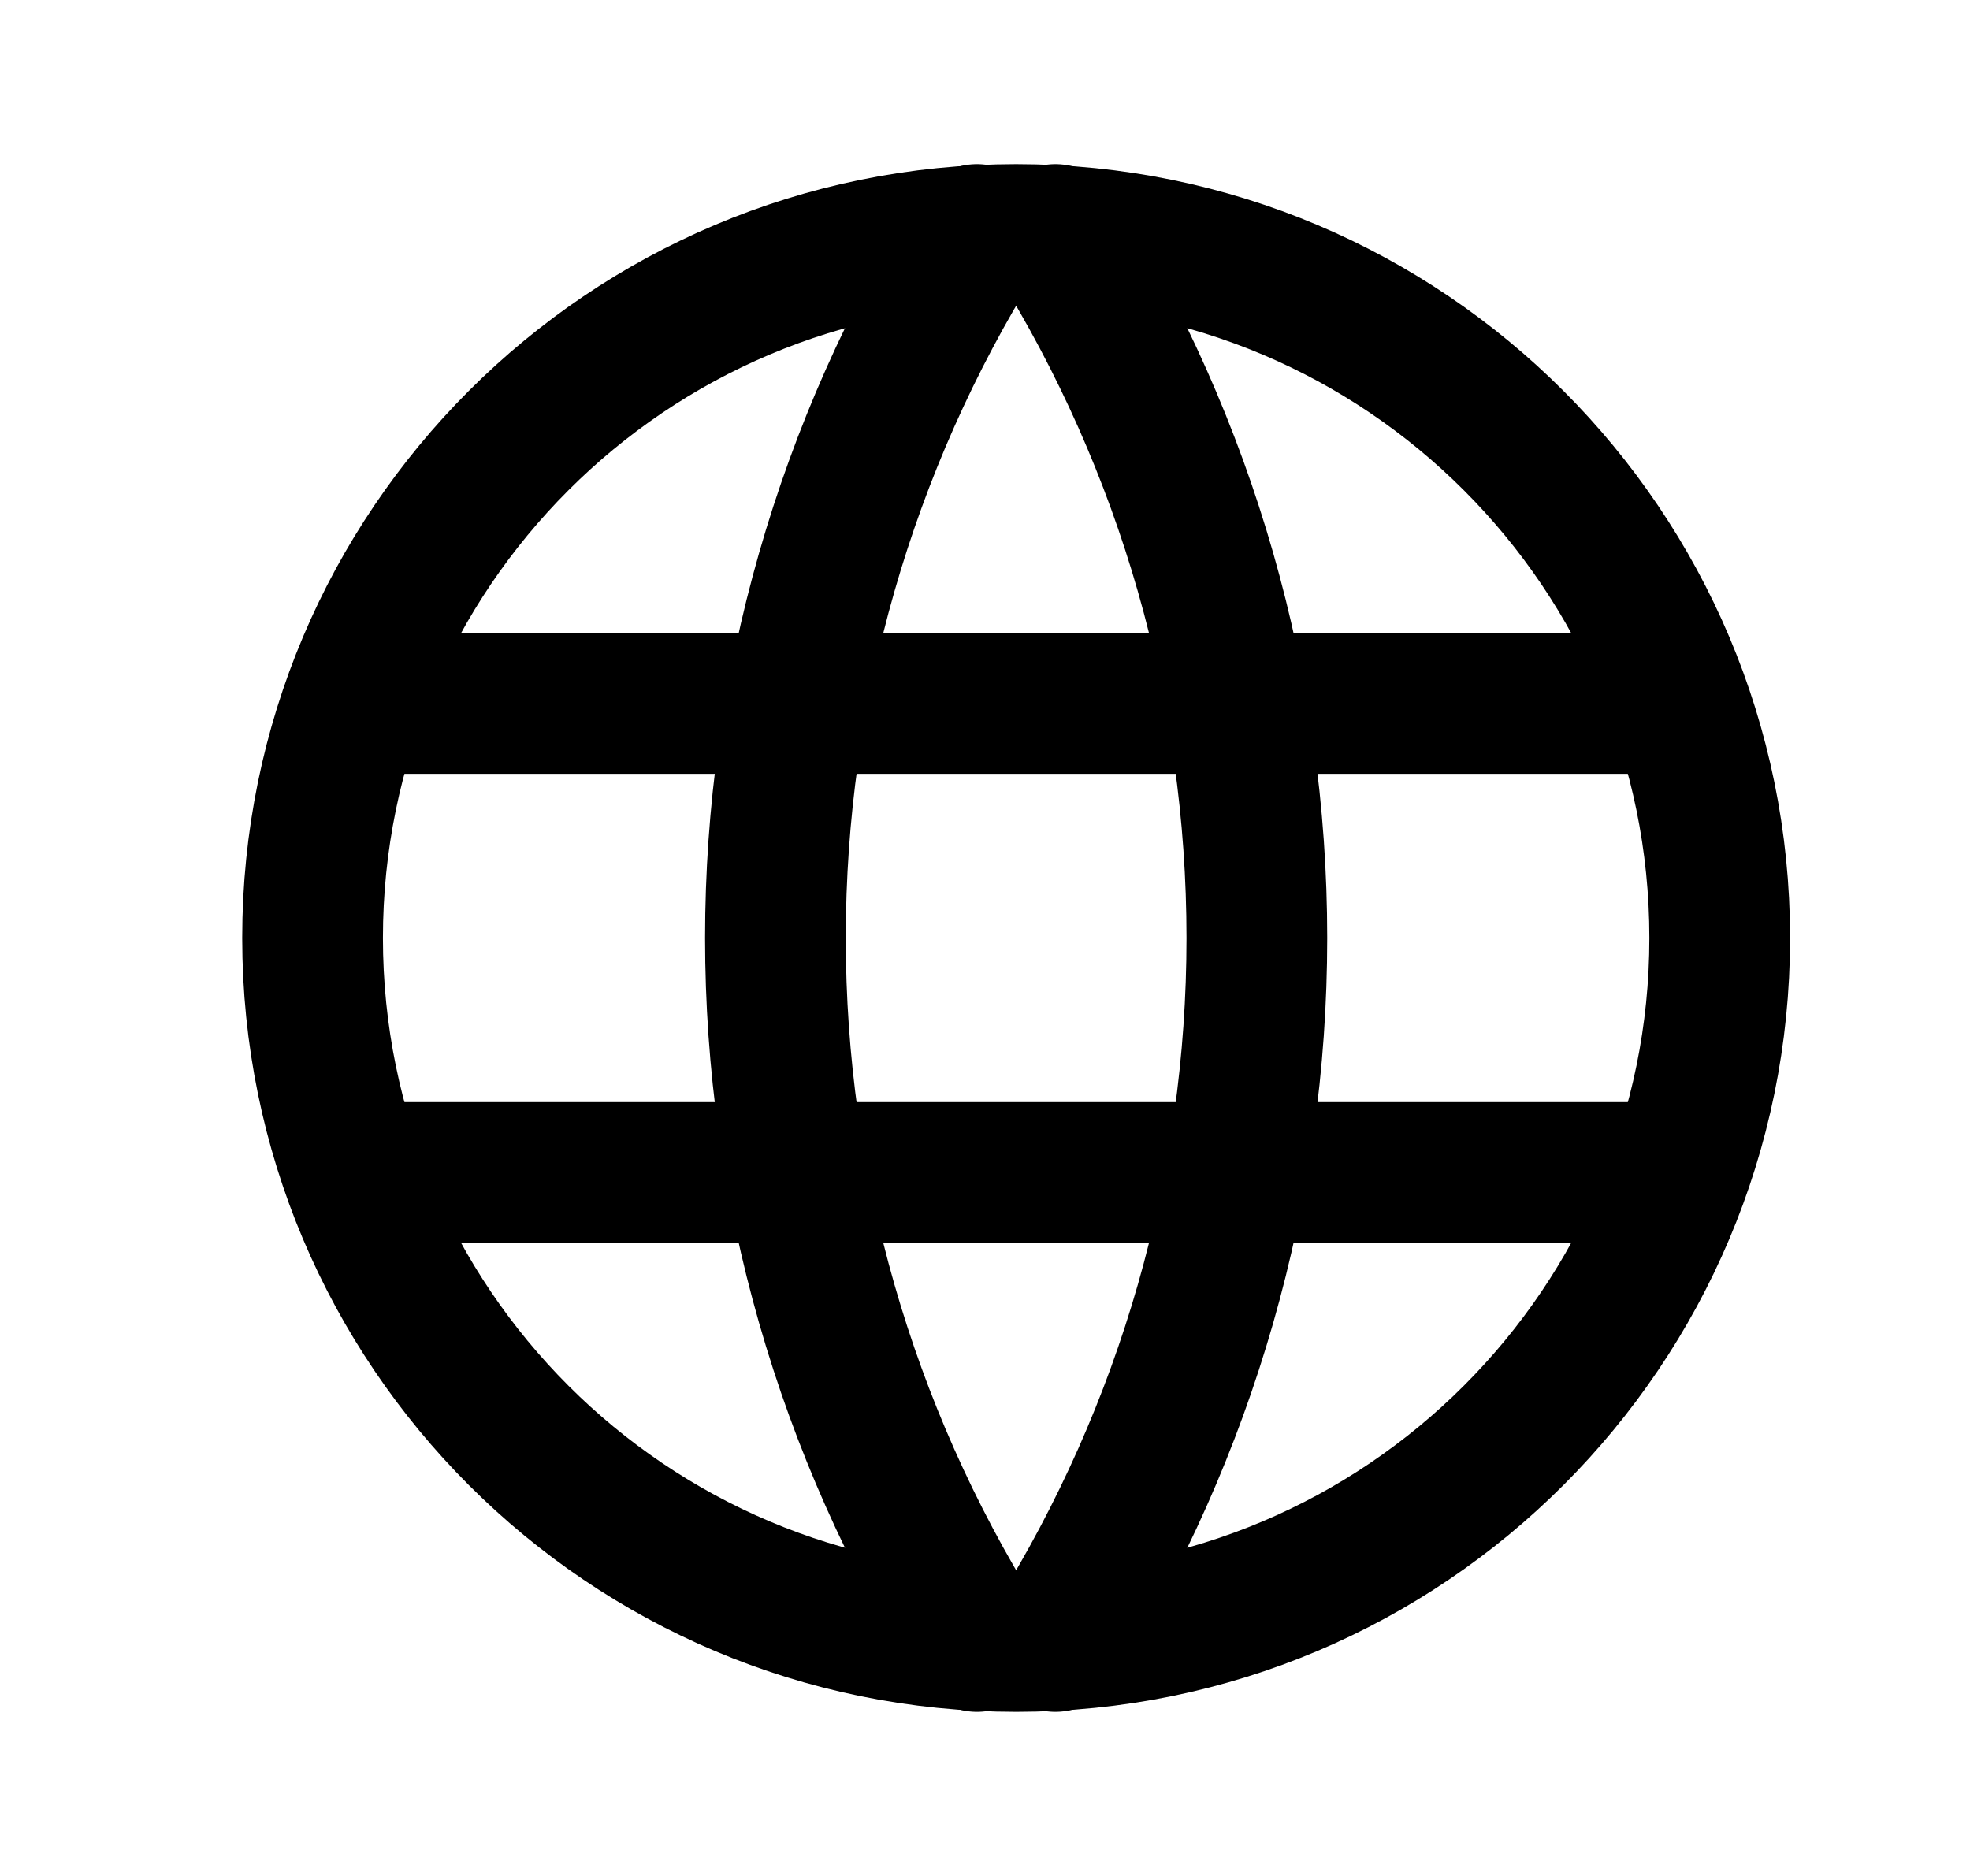 <svg width="21" height="20" viewBox="0 0 21 20" fill="none" xmlns="http://www.w3.org/2000/svg">

  <path
    d="M10.832 17.5C14.974 17.5 18.332 14.142 18.332 10C18.332 5.858 14.974 2.5 10.832 2.5C6.69 2.5 3.332 5.858 3.332 10C3.332 14.142 6.69 17.5 10.832 17.5Z"
    stroke="currentColor" stroke-width="1.5" stroke-linecap="round" stroke-linejoin="round" />
  <path d="M3.832 7.5H17.832" stroke="currentColor" stroke-width="1.5" stroke-linecap="round"
    stroke-linejoin="round" />
  <path d="M3.832 12.5H17.832" stroke="currentColor" stroke-width="1.5" stroke-linecap="round"
    stroke-linejoin="round" />
  <path
    d="M10.414 2.5C9.01 4.75 8.266 7.348 8.266 10C8.266 12.652 9.01 15.25 10.414 17.5"
    stroke="currentColor" stroke-width="1.5" stroke-linecap="round" stroke-linejoin="round" />
  <path
    d="M11.25 2.5C12.654 4.75 13.398 7.348 13.398 10C13.398 12.652 12.654 15.25 11.25 17.5"
    stroke="currentColor" stroke-width="1.5" stroke-linecap="round" stroke-linejoin="round" />
</svg>
